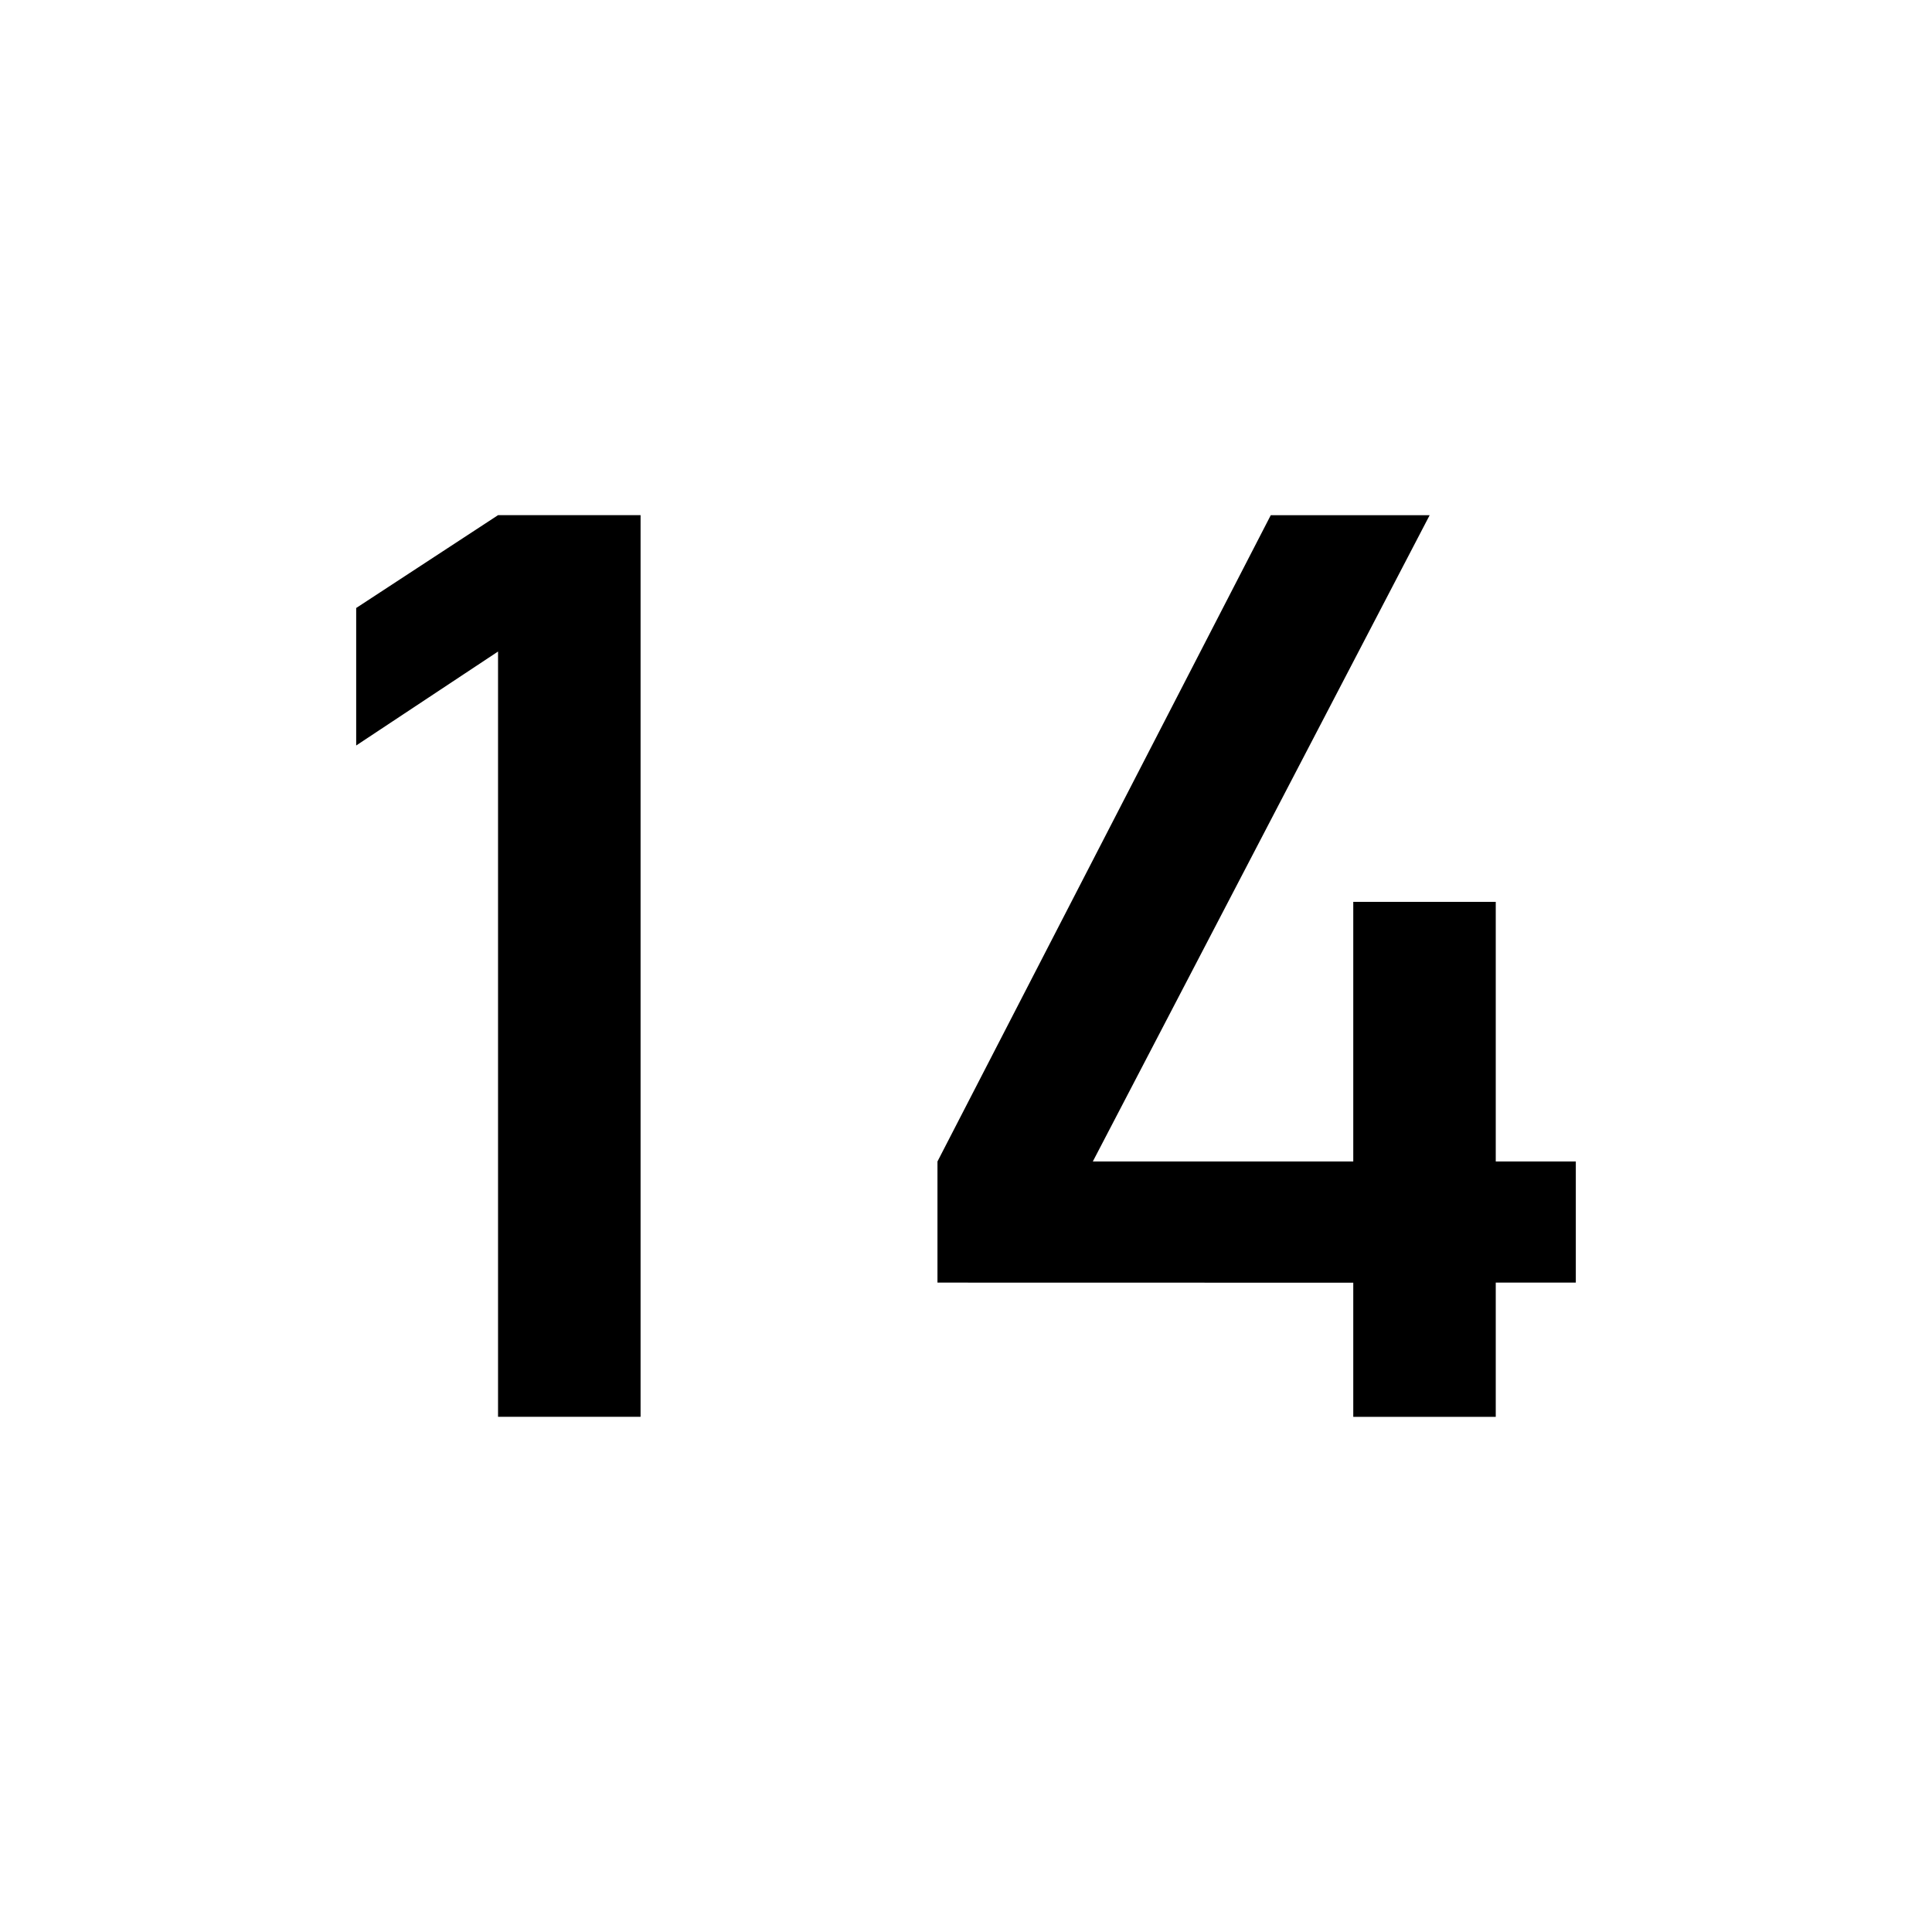 <?xml version="1.0" encoding="utf-8"?>
<!-- Generator: Adobe Illustrator 16.0.0, SVG Export Plug-In . SVG Version: 6.00 Build 0)  -->
<!DOCTYPE svg PUBLIC "-//W3C//DTD SVG 1.1//EN" "http://www.w3.org/Graphics/SVG/1.1/DTD/svg11.dtd">
<svg version="1.1" id="Layer_1" xmlns="http://www.w3.org/2000/svg" xmlns:xlink="http://www.w3.org/1999/xlink" x="0px" y="0px"
	 width="42.52px" height="42.52px" viewBox="0 0 42.52 42.52" enable-background="new 0 0 42.52 42.52" xml:space="preserve">
<g>
	<path d="M10.961,14.339l-3.122,2.068v-3.026l3.122-2.043h3.137v19.843h-3.137V14.339z"/>
	<path d="M20.632,25.562l7.335-14.223h3.497l-7.413,14.223h5.732v-5.714h3.136v5.714h1.762v2.666h-1.762v2.954h-3.136v-2.952
		l-9.151-0.002V25.562z"/>
</g>
</svg>
